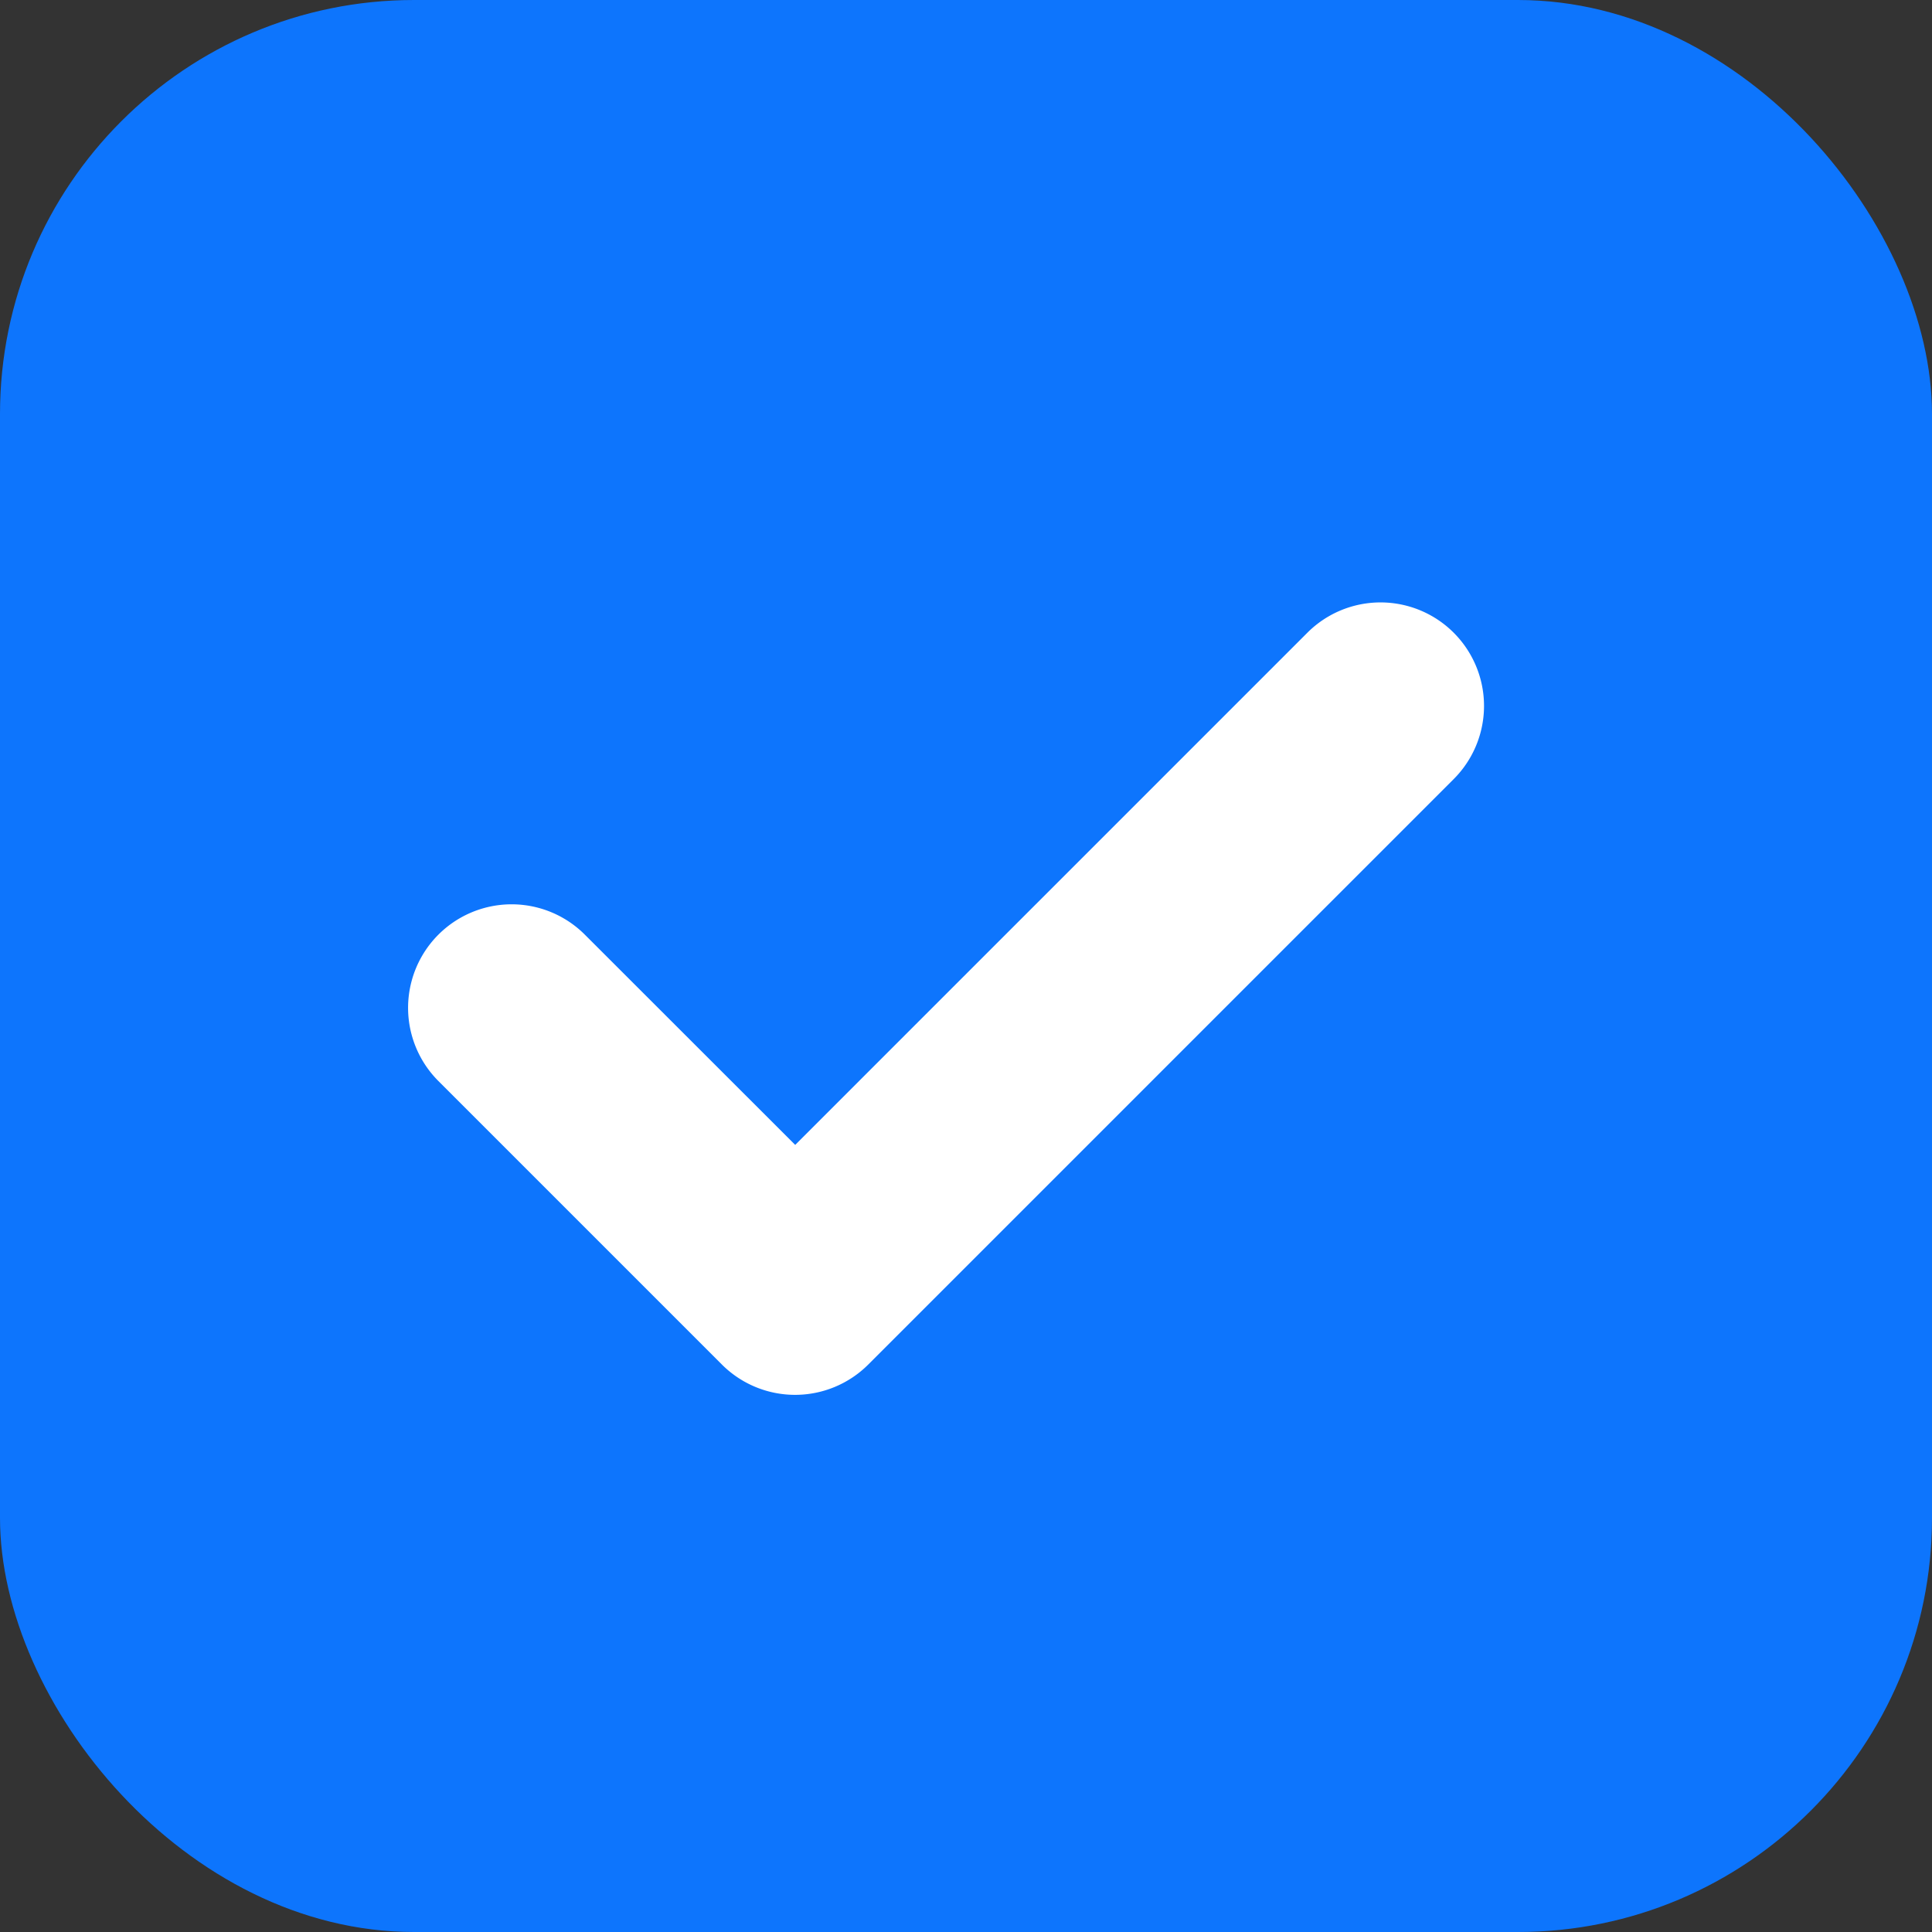 <svg xmlns="http://www.w3.org/2000/svg" width="16" height="16" viewBox="0 0 16 16">
    <rect x="0" y="0" width="16" height="16" fill="#333333" stroke="none"/>
    <g fill="none" fill-rule="evenodd">
        <rect width="16" height="16" fill="#0D75FD" rx="3.429"/>
        <path fill="#FFF" fill-rule="nonzero" d="M6.585 9.482l4.242-4.242a.857.857 0 0 1 1.212 1.212L7.191 11.3a.857.857 0 0 1-1.213 0L3.631 8.953A.857.857 0 0 1 4.843 7.74l1.742 1.741z"/>
    </g>
</svg>
